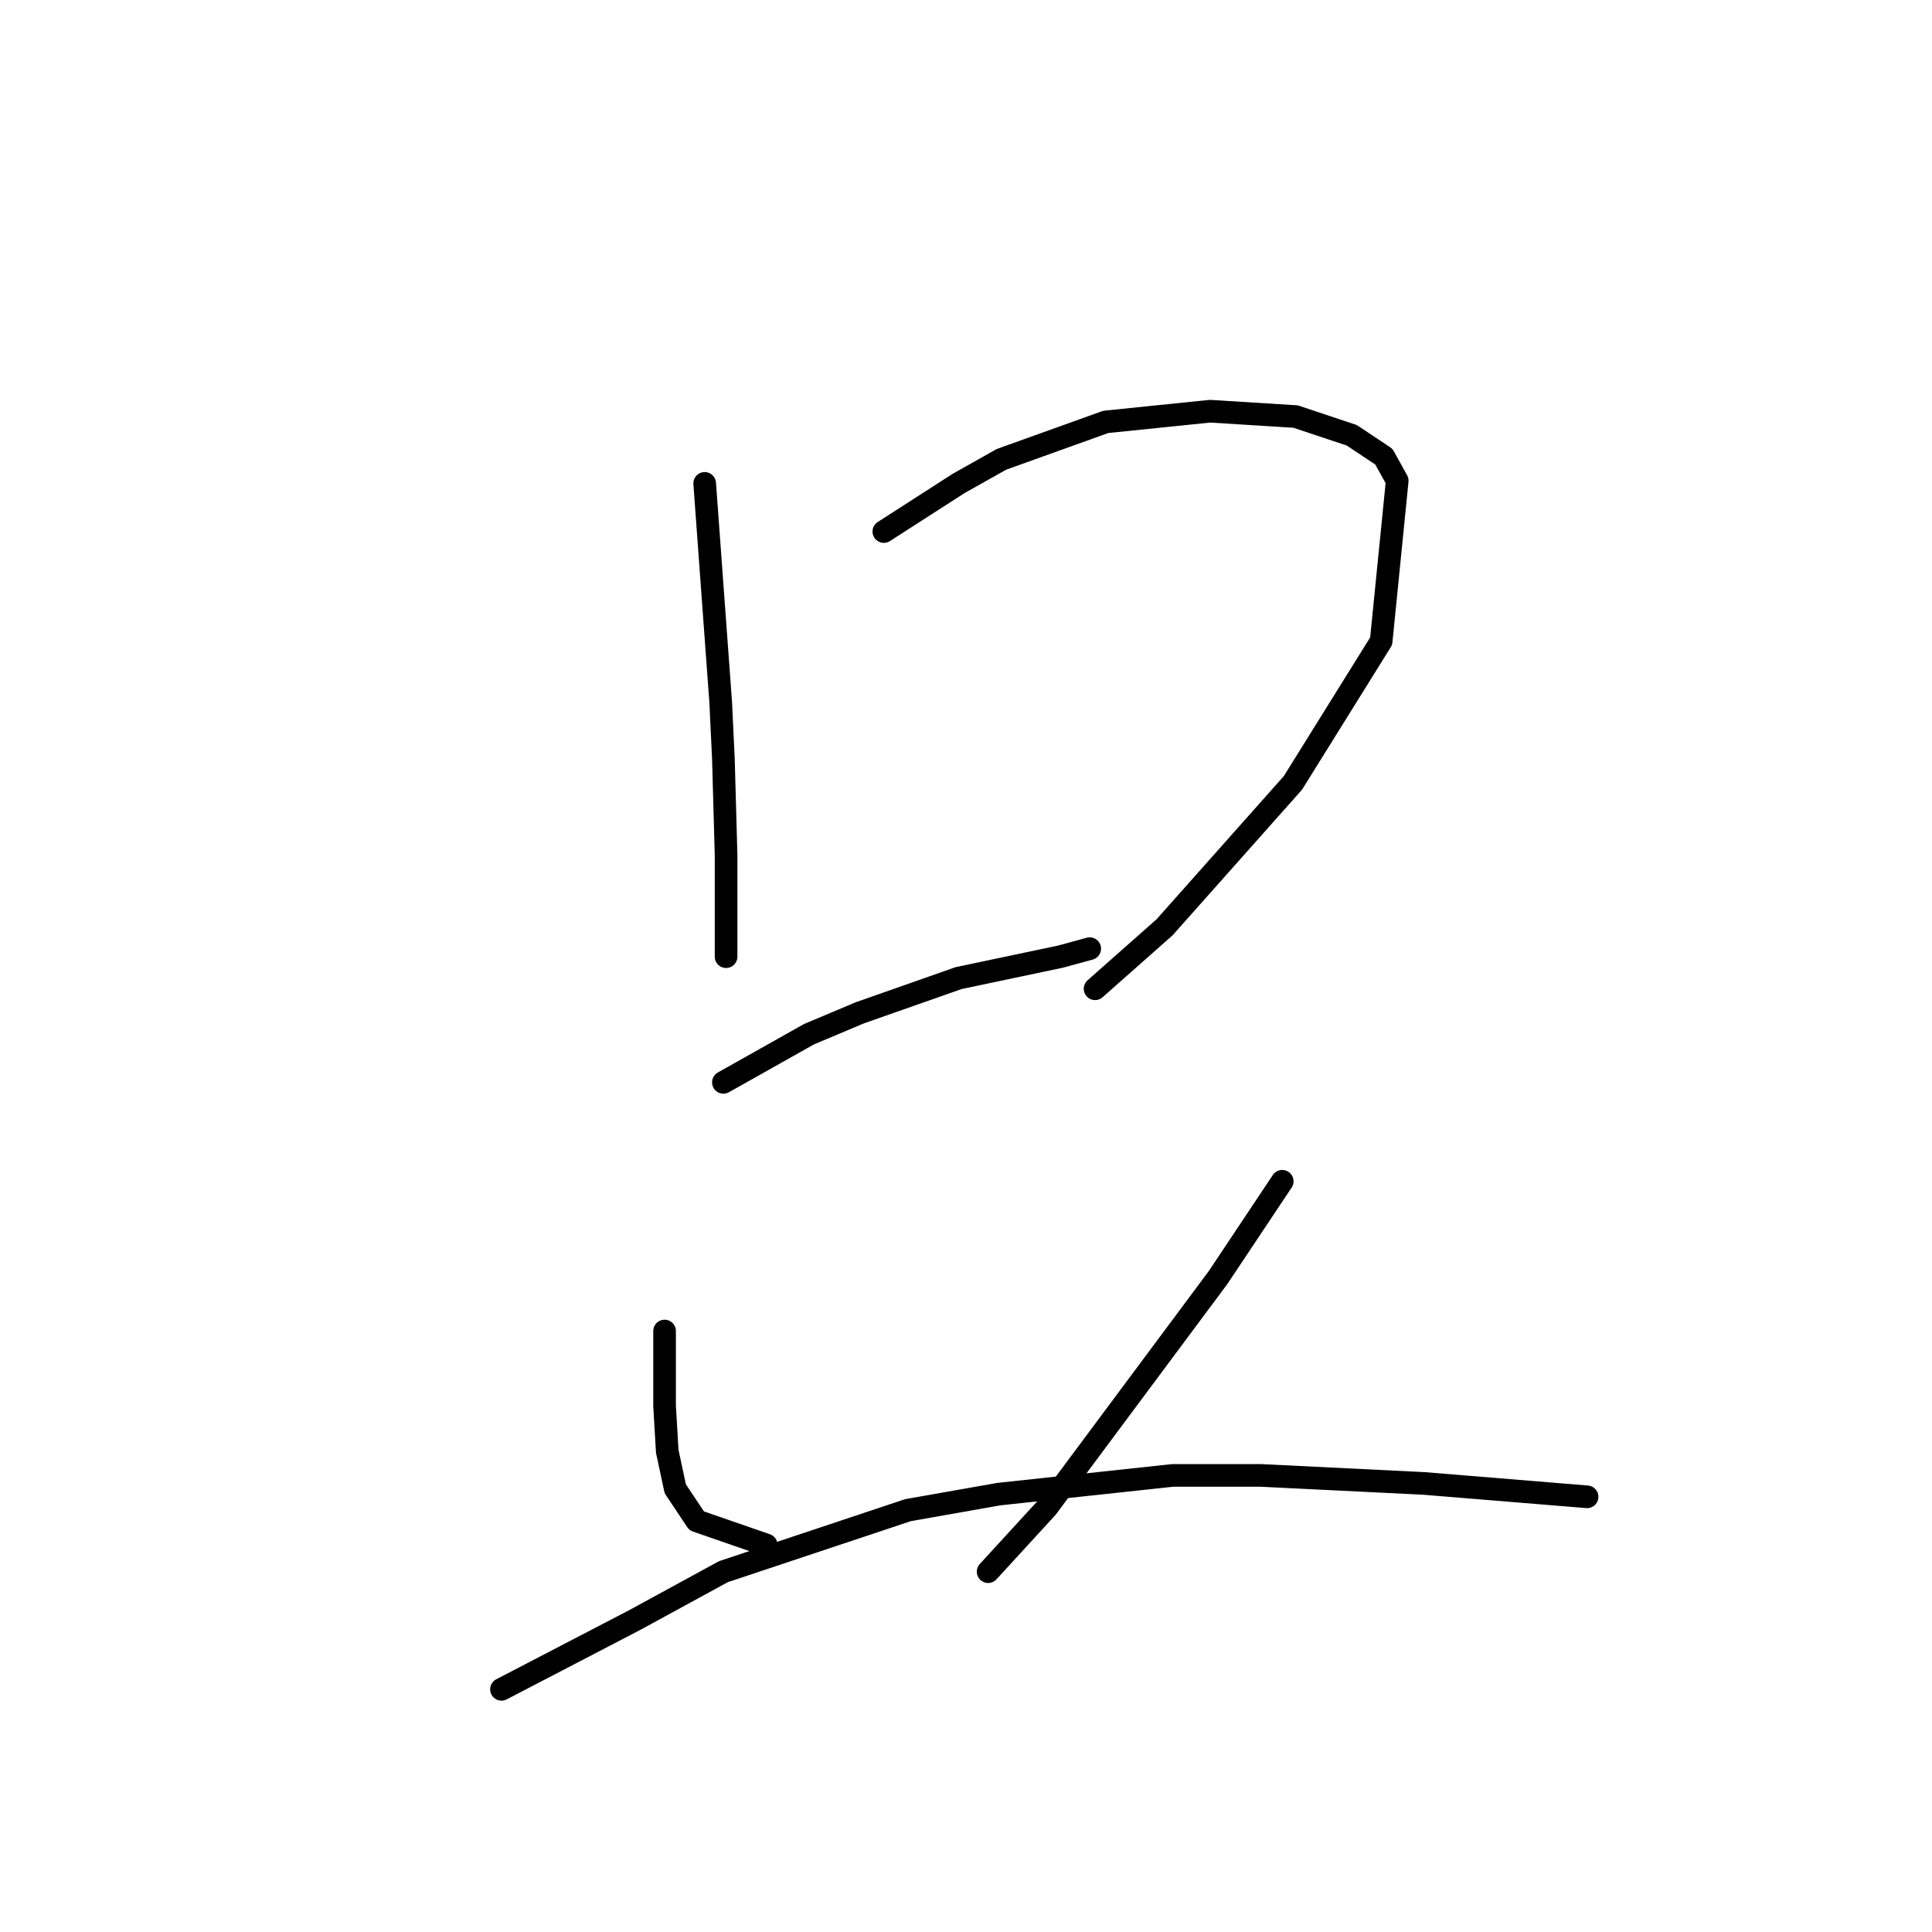 <?xml version="1.0" standalone="no"?>
    <svg width="256" height="256" xmlns="http://www.w3.org/2000/svg" version="1.1">
    <polyline stroke="black" stroke-width="3" stroke-linecap="round" fill="transparent" stroke-linejoin="round" points="93.374 64.053 94.437 78.58 95.5 93.106 95.854 100.547 96.209 113.301 96.209 119.325 96.209 123.931 96.209 126.765 96.209 126.765 " />
        <polyline stroke="black" stroke-width="3" stroke-linecap="round" fill="transparent" stroke-linejoin="round" points="117.113 70.431 122.073 67.242 127.033 64.053 132.702 60.864 146.52 55.904 160.338 54.487 171.676 55.195 179.116 57.676 183.368 60.51 185.139 63.699 183.013 84.957 171.321 103.735 154.315 122.868 145.103 131.017 145.103 131.017 " />
        <polyline stroke="black" stroke-width="3" stroke-linecap="round" fill="transparent" stroke-linejoin="round" points="95.854 143.417 101.523 140.229 107.192 137.04 113.924 134.205 127.033 129.599 140.497 126.765 144.394 125.702 144.394 125.702 " />
        <polyline stroke="black" stroke-width="3" stroke-linecap="round" fill="transparent" stroke-linejoin="round" points="88.06 176.368 88.06 181.328 88.06 186.288 88.414 192.311 89.477 197.272 92.311 201.523 101.523 204.712 101.523 204.712 " />
        <polyline stroke="black" stroke-width="3" stroke-linecap="round" fill="transparent" stroke-linejoin="round" points="169.904 156.527 165.653 162.904 161.401 169.282 138.725 199.752 130.931 208.255 130.931 208.255 " />
        <polyline stroke="black" stroke-width="3" stroke-linecap="round" fill="transparent" stroke-linejoin="round" points="66.447 223.845 75.305 219.239 84.162 214.633 95.854 208.255 120.301 200.106 132.348 197.98 155.378 195.5 167.07 195.5 188.682 196.563 210.295 198.335 210.295 198.335 " />
        </svg>